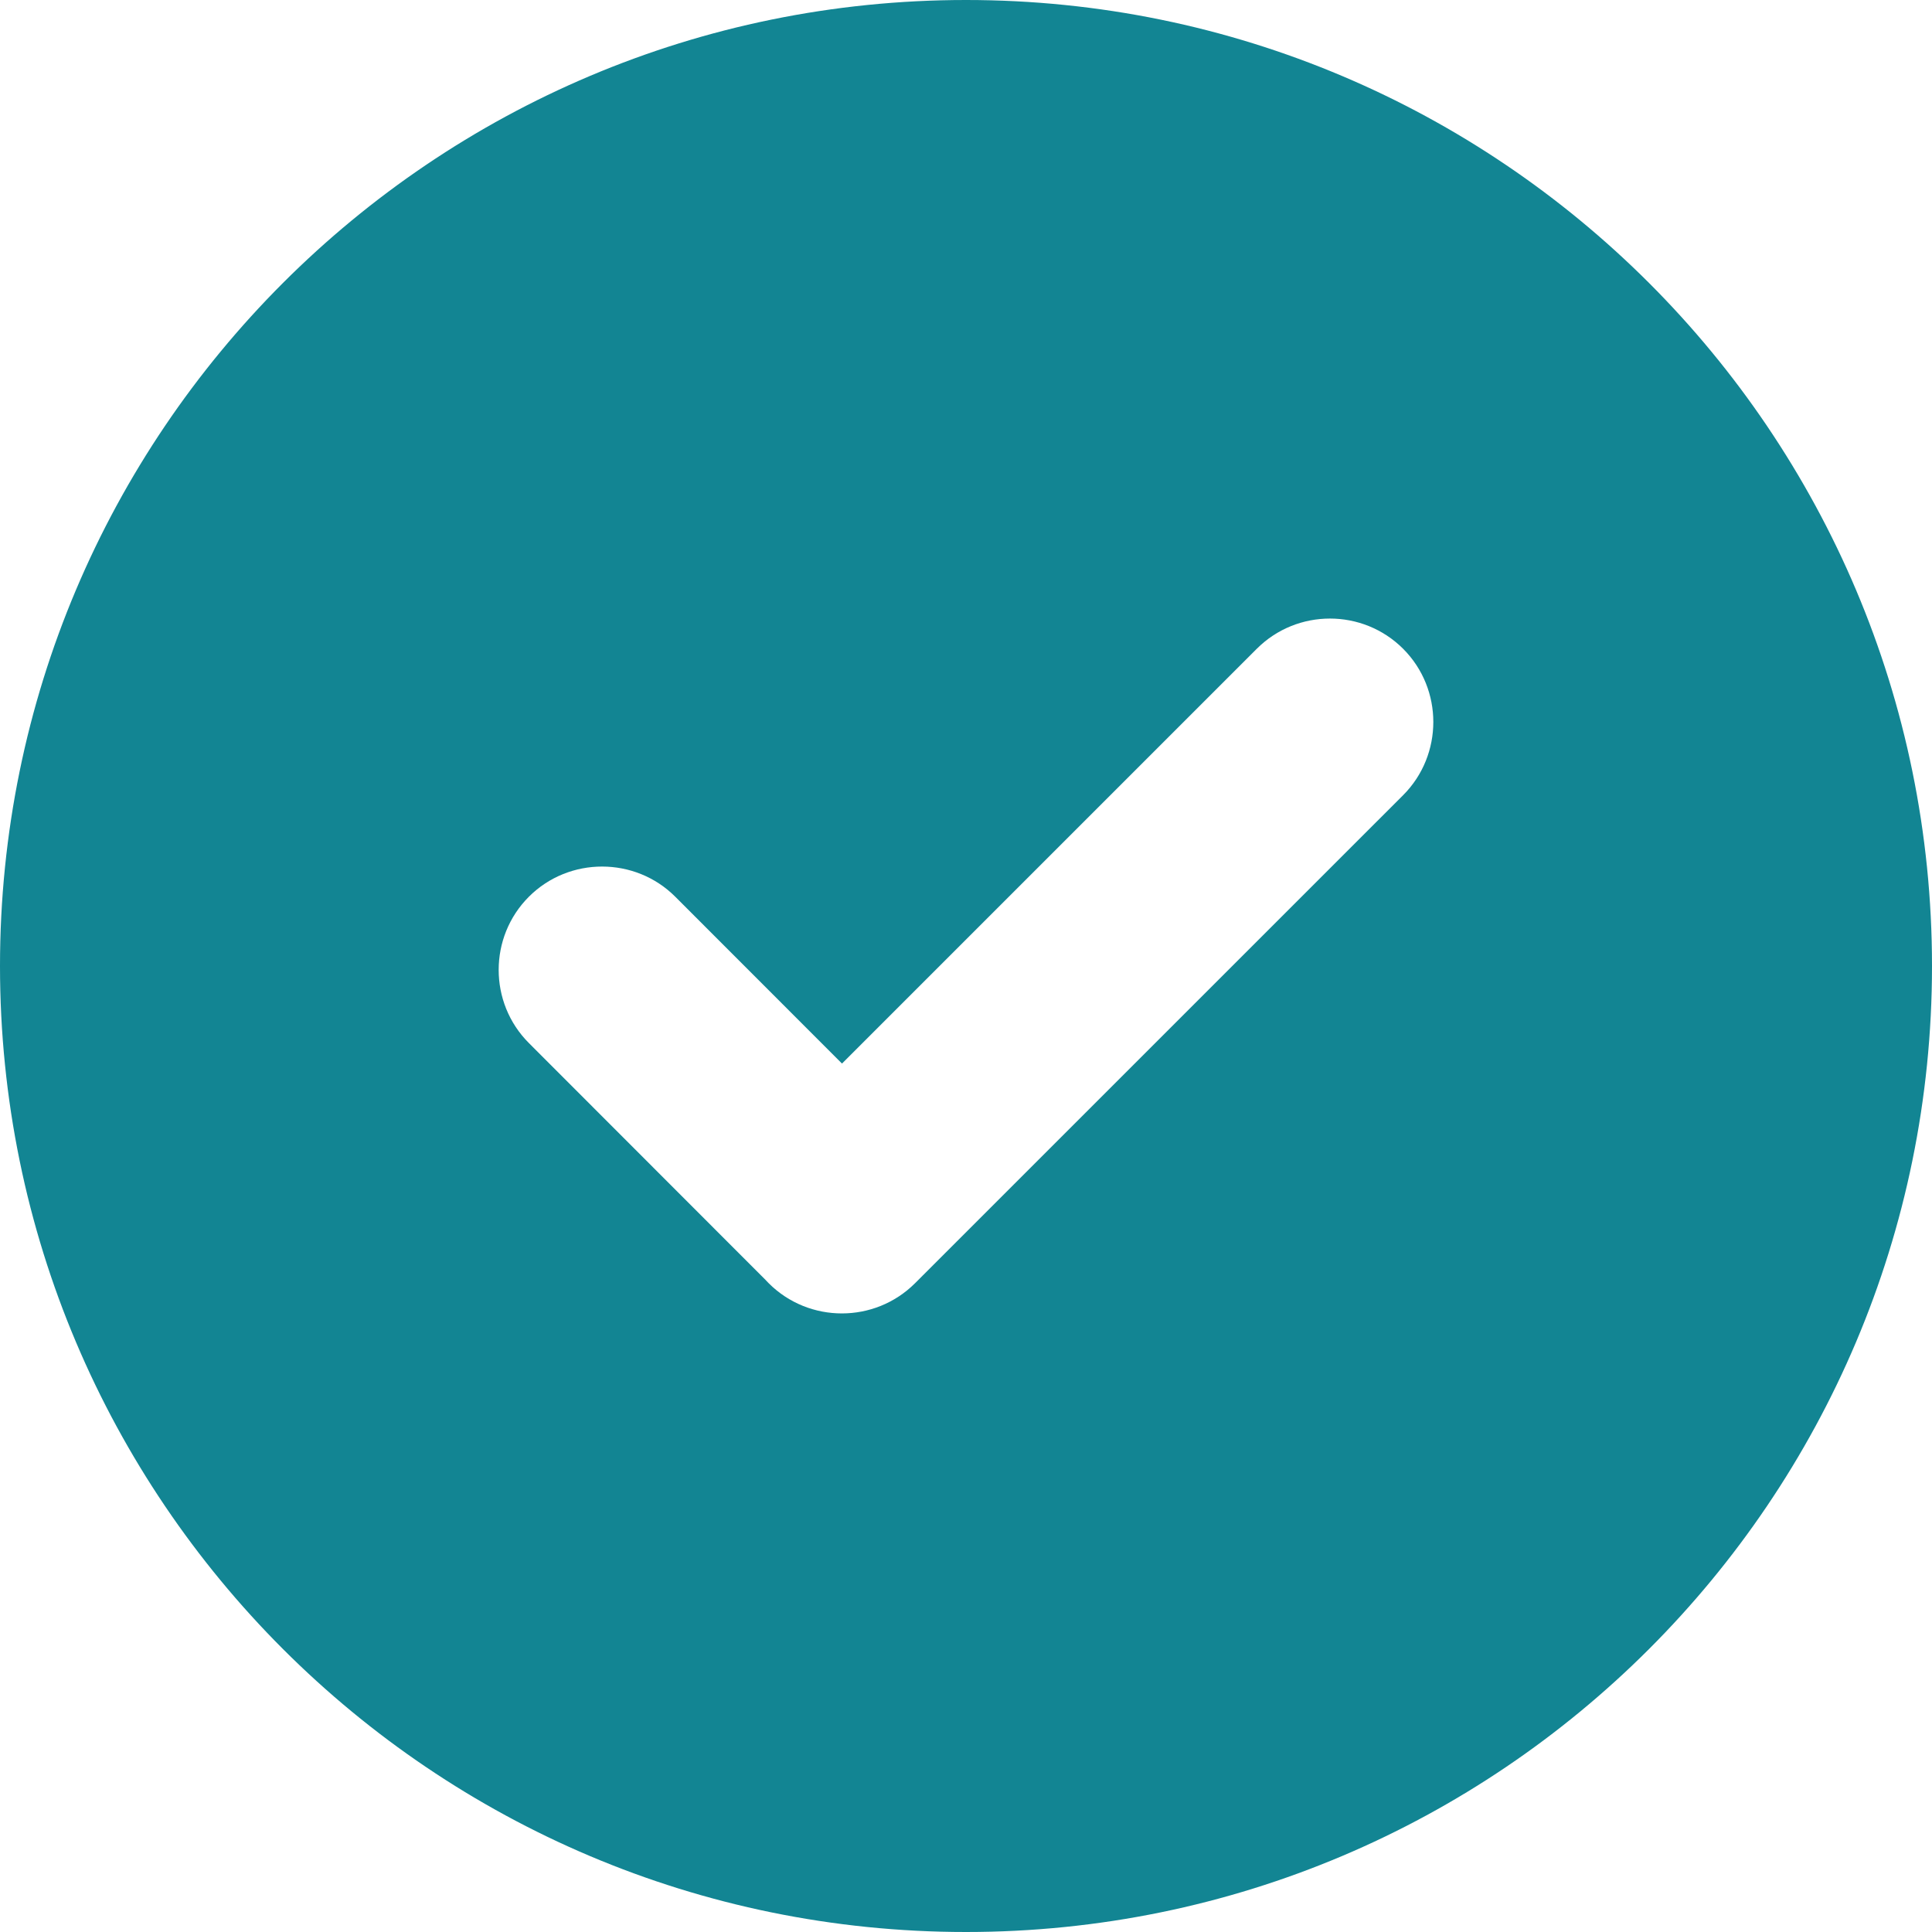<svg width="38" height="38" viewBox="0 0 38 38" fill="none" xmlns="http://www.w3.org/2000/svg" xmlns:xlink="http://www.w3.org/1999/xlink">
<path d="M19,0C29.492,0 38,8.508 38,19C38,29.492 29.492,38 19,38C8.508,38 0,29.492 0,19C0,8.508 8.508,0 19,0ZM15.054,25.171L10.403,20.516C9.61,19.723 9.61,18.43 10.403,17.637C11.196,16.844 12.494,16.849 13.281,17.637L16.561,20.919L24.719,12.761C25.512,11.968 26.805,11.968 27.598,12.761C28.39,13.554 28.389,14.848 27.598,15.64L17.998,25.239C17.206,26.031 15.912,26.032 15.119,25.239C15.097,25.217 15.075,25.194 15.054,25.171Z" clip-rule="evenodd" fill-rule="evenodd" fill="#128593"/>
</svg>
